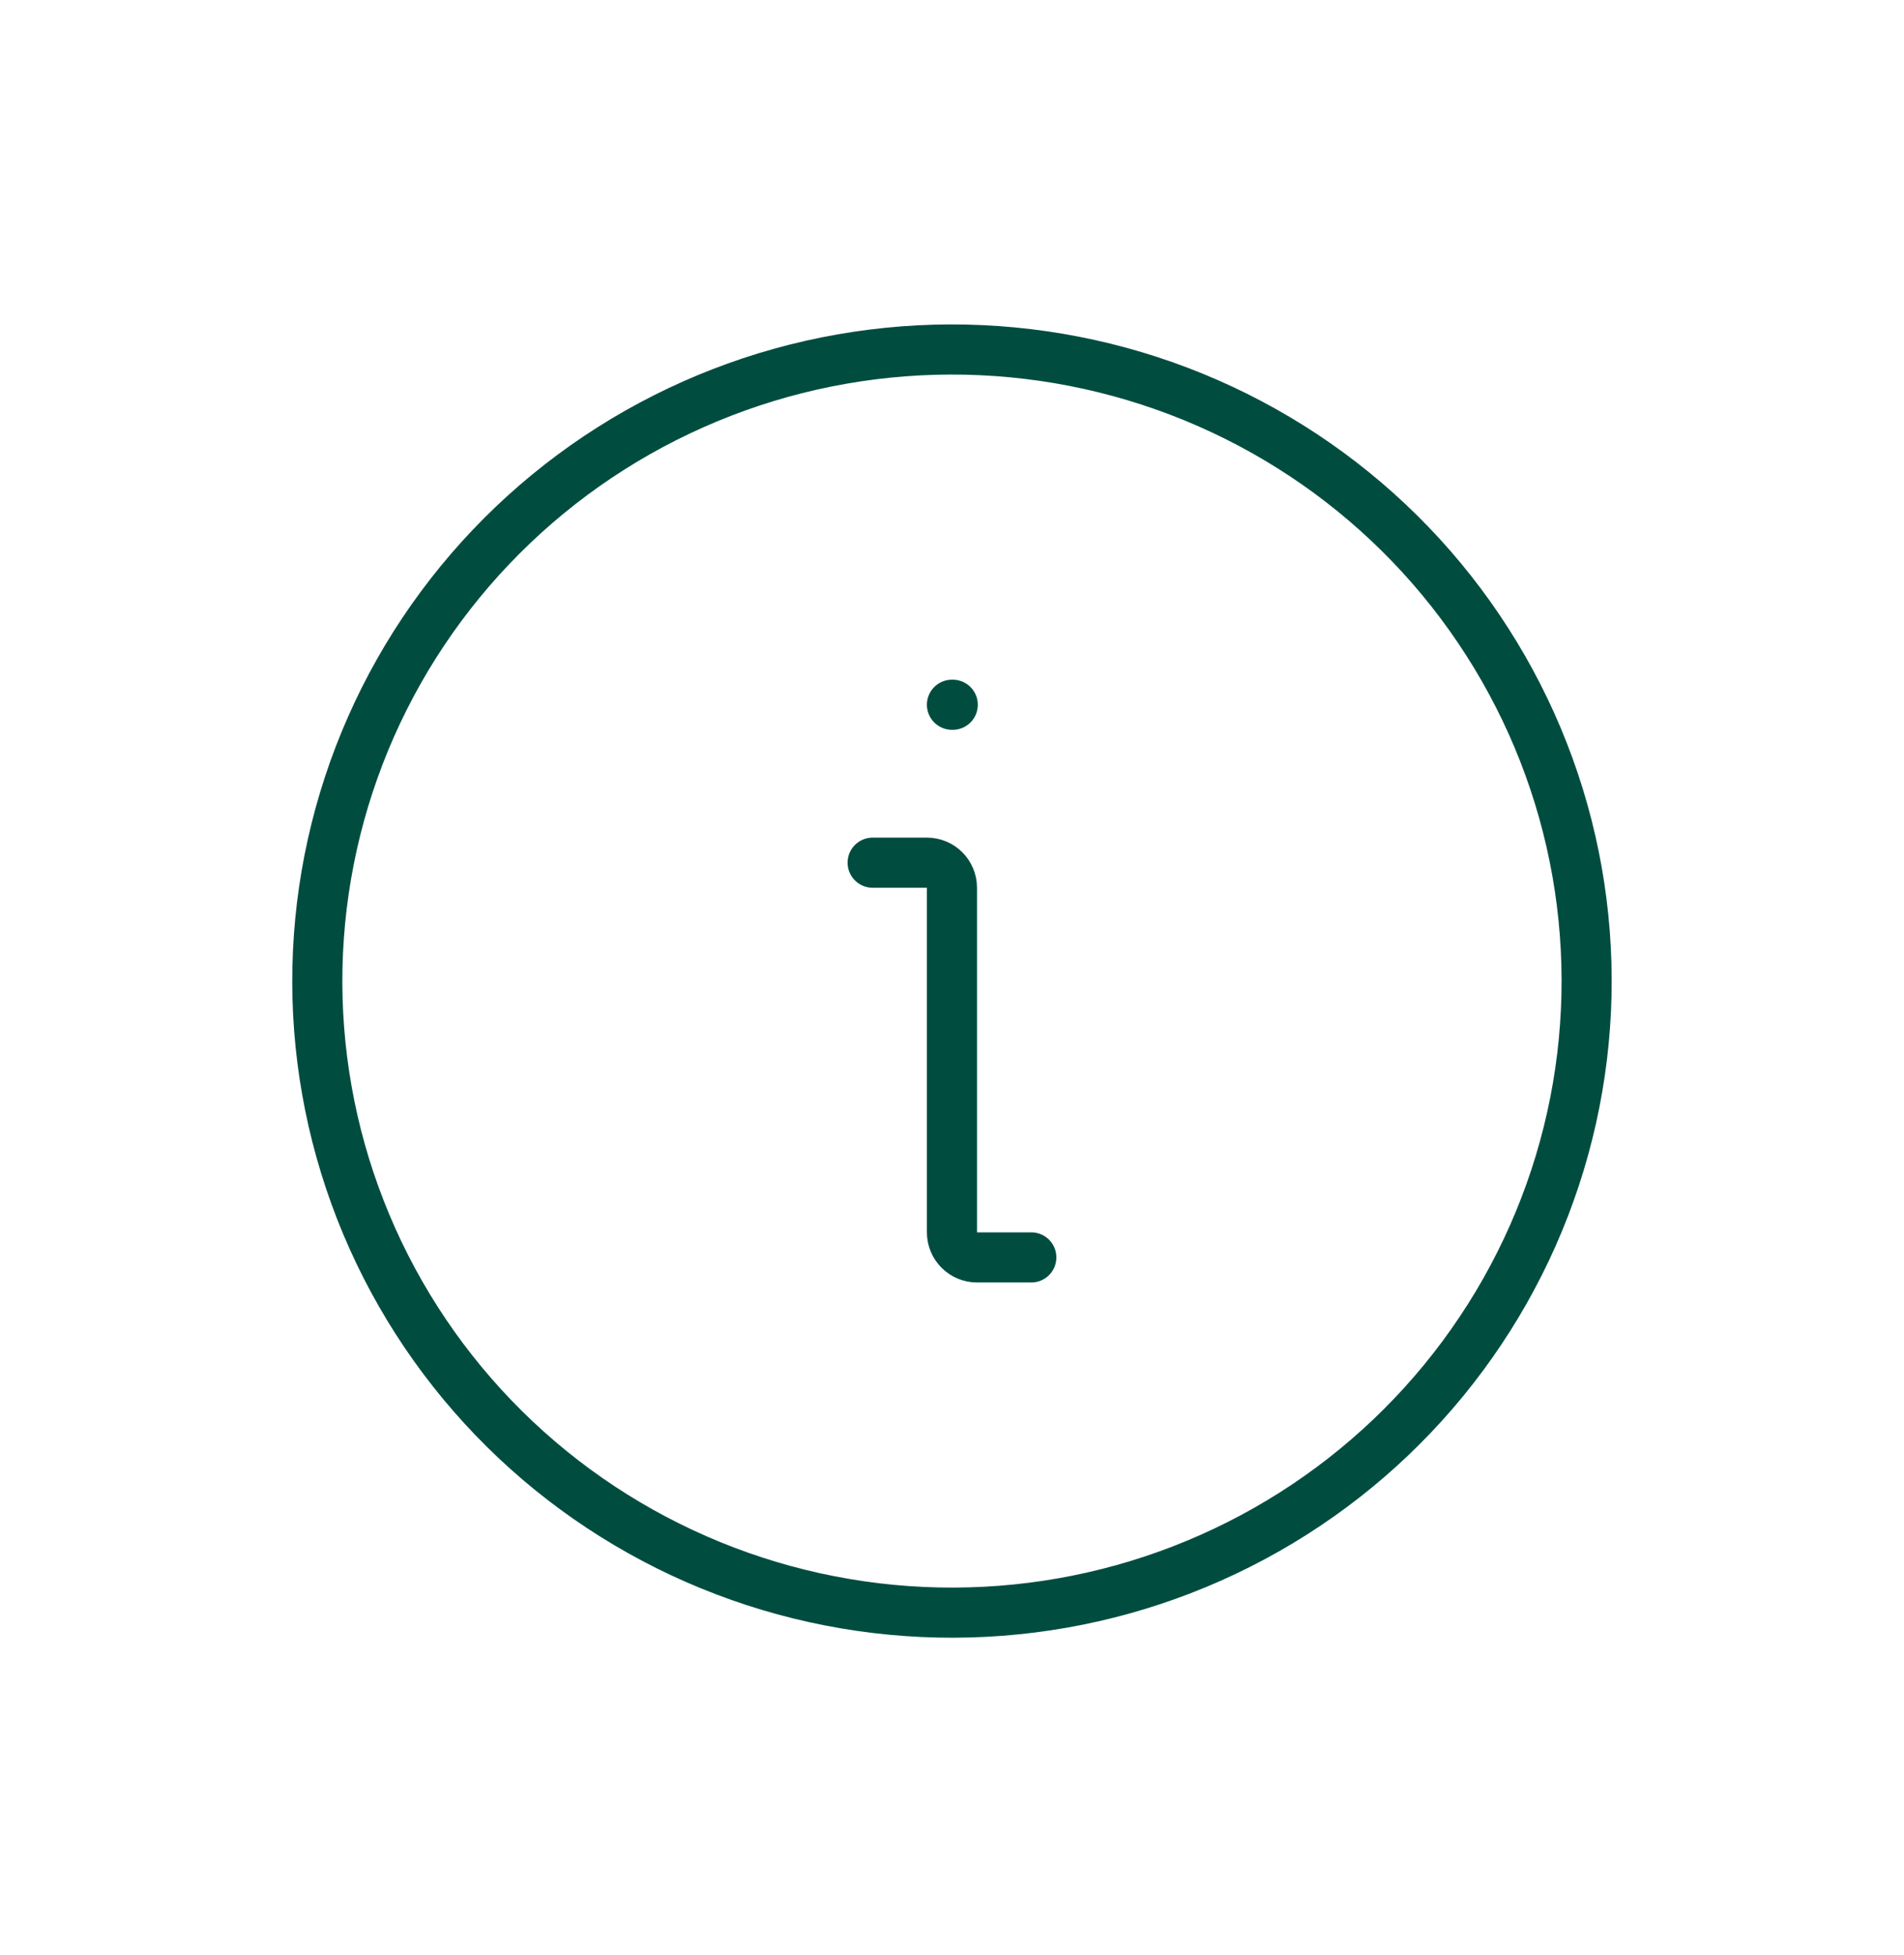 <svg width="38" height="39" viewBox="0 0 38 39" fill="none" xmlns="http://www.w3.org/2000/svg">
<path d="M17.416 17.211H18.499C18.776 17.211 18.999 17.434 18.999 17.711V24.586C18.999 24.862 19.223 25.086 19.499 25.086H20.583M18.999 14.06H19.015" stroke="#004D40" stroke-linecap="round" stroke-linejoin="round"/>
<path d="M21.199 31.982C22.837 31.695 24.402 31.089 25.805 30.2C27.208 29.311 28.421 28.156 29.375 26.8C30.329 25.445 31.006 23.916 31.366 22.3C31.726 20.685 31.762 19.015 31.474 17.385C31.185 15.755 30.576 14.198 29.682 12.803C28.789 11.407 27.627 10.2 26.265 9.251C24.902 8.302 23.365 7.629 21.741 7.271C20.117 6.913 18.438 6.877 16.8 7.164C15.162 7.451 13.597 8.057 12.194 8.946C10.791 9.835 9.578 10.99 8.623 12.346C7.669 13.701 6.993 15.23 6.633 16.846C6.273 18.461 6.236 20.132 6.525 21.761C6.814 23.391 7.423 24.948 8.316 26.343C9.21 27.739 10.371 28.946 11.734 29.895C13.097 30.844 14.634 31.517 16.258 31.875C17.882 32.233 19.561 32.269 21.199 31.982L21.199 31.982Z" stroke="#004D40"/>
</svg>
